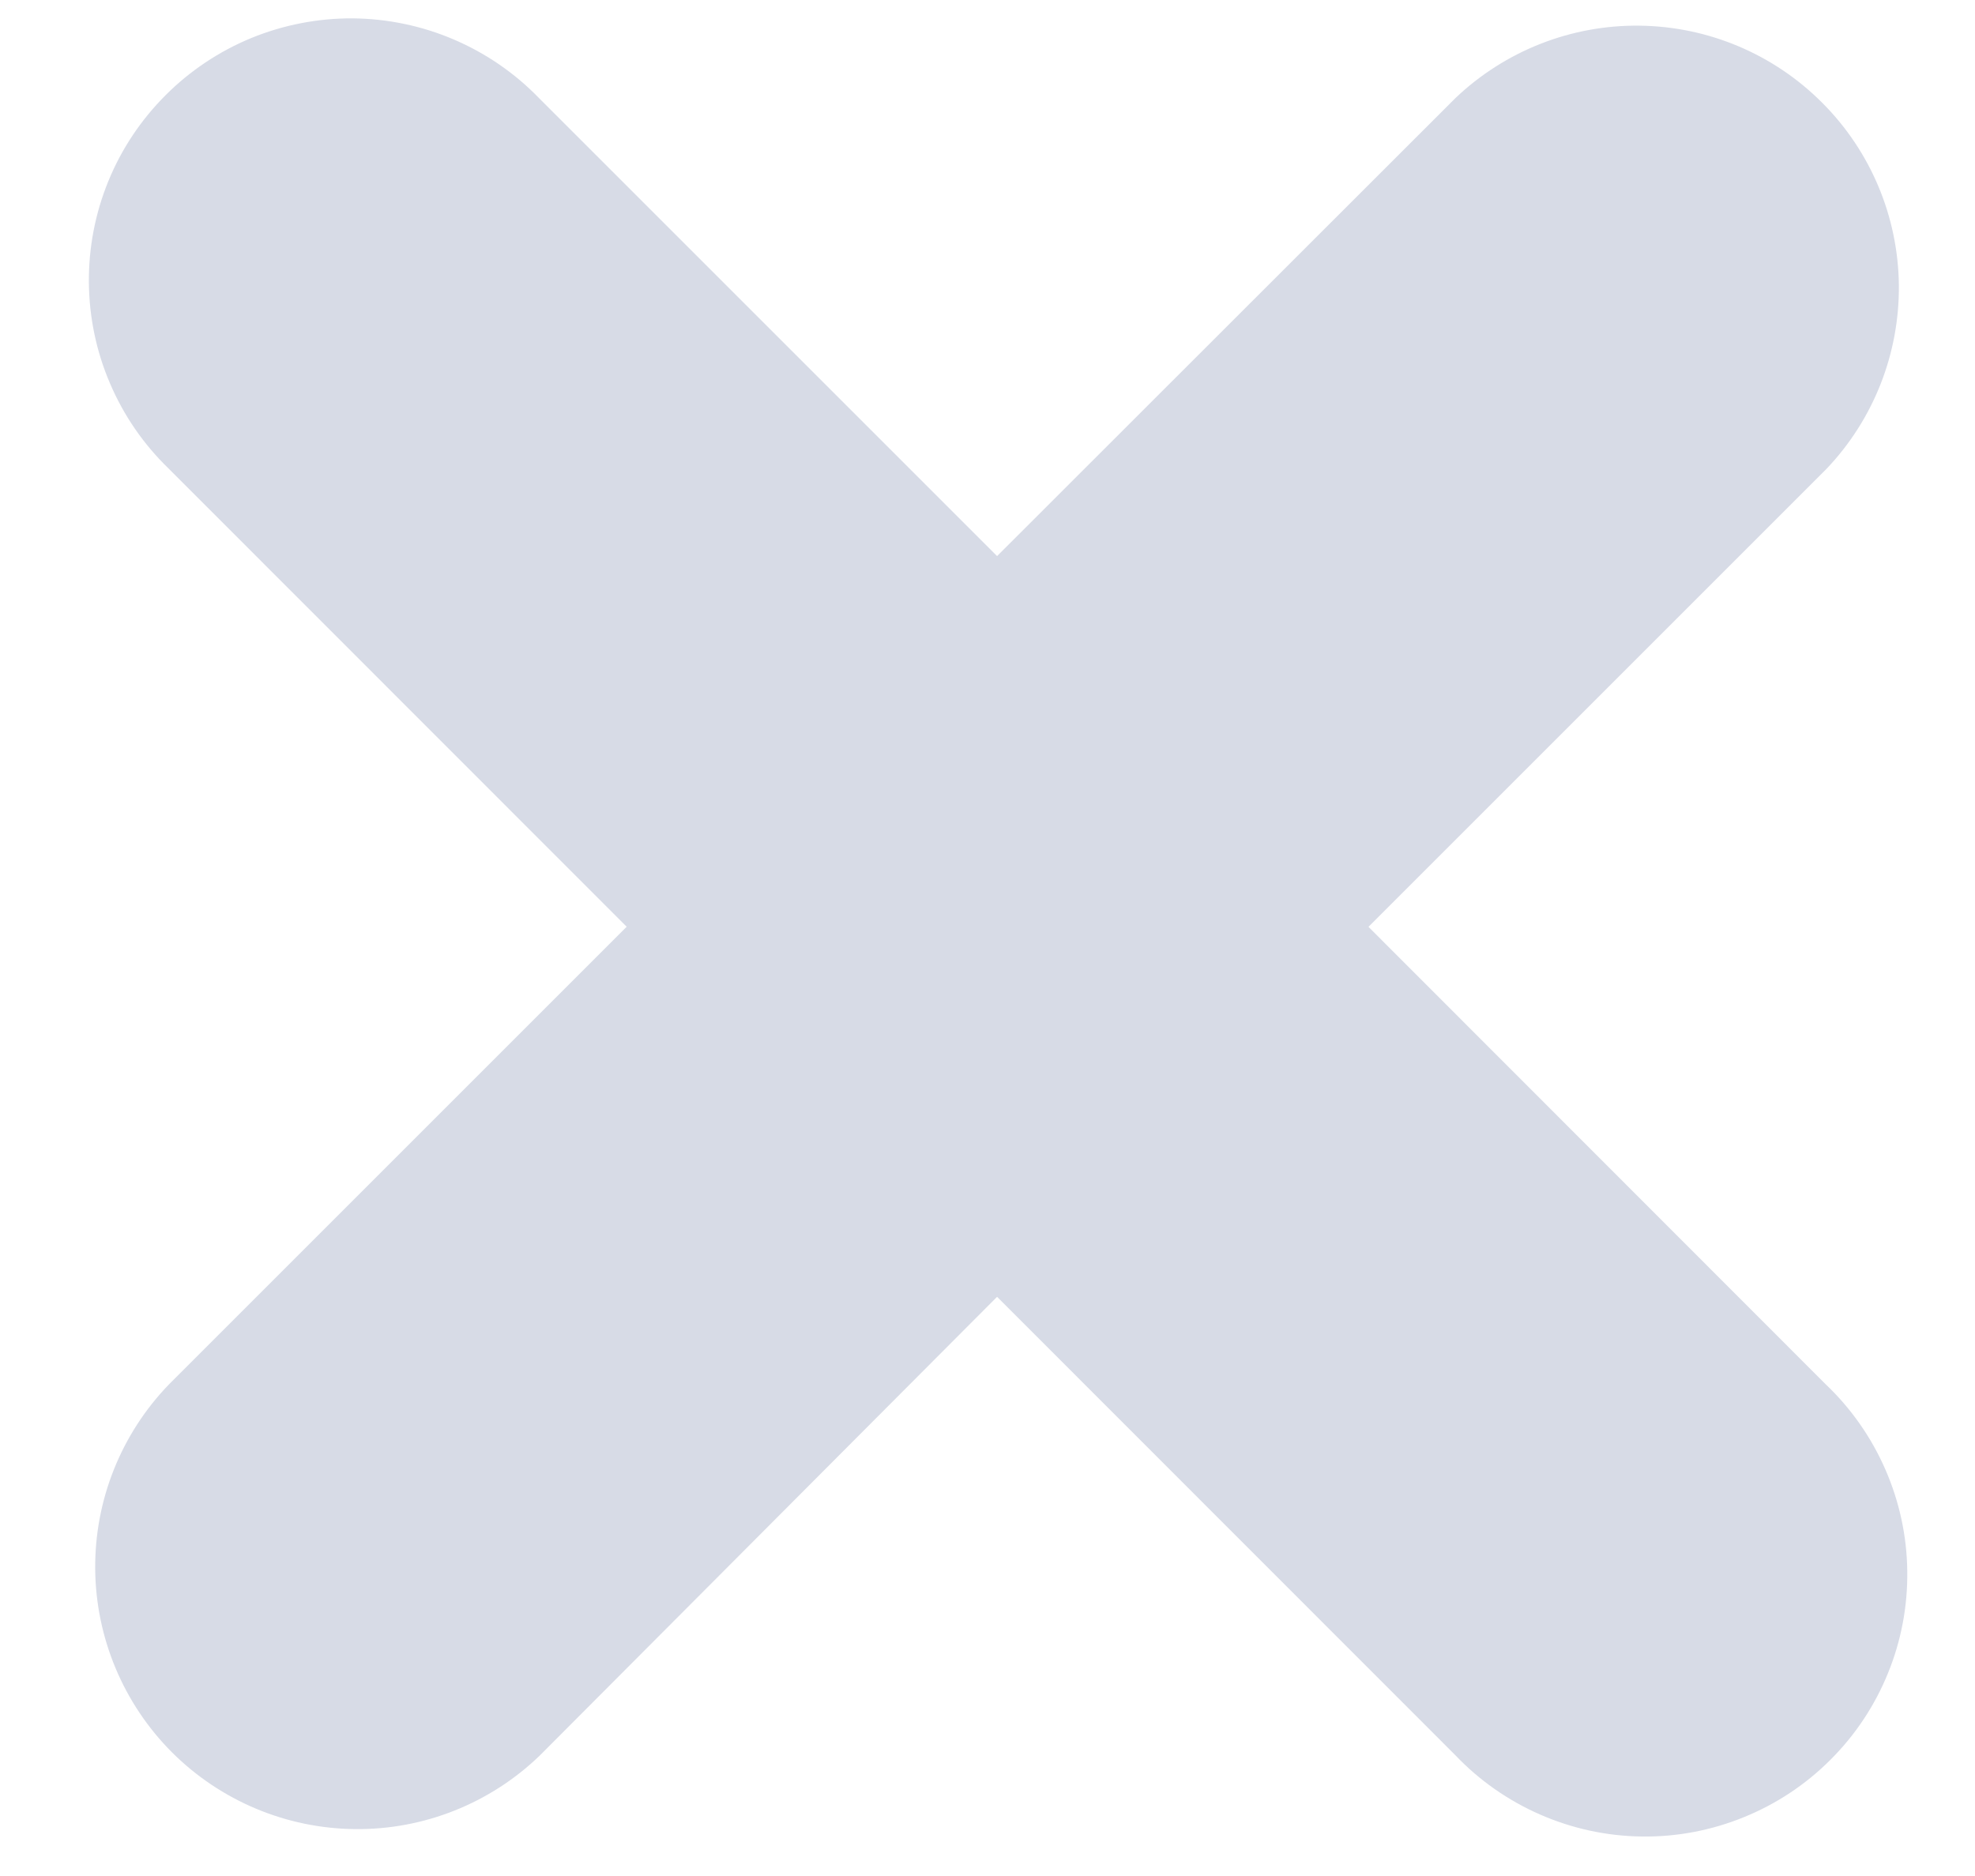 <svg width="20" height="19" viewBox="0 0 20 19" fill="none" xmlns="http://www.w3.org/2000/svg">
<path d="M14.739 0.993L10.097 5.632L5.455 0.99C5.21 0.738 4.917 0.537 4.593 0.399C4.27 0.261 3.922 0.189 3.571 0.186C3.219 0.184 2.87 0.252 2.545 0.385C2.22 0.519 1.924 0.716 1.676 0.965C1.427 1.214 1.23 1.509 1.097 1.835C0.964 2.16 0.897 2.509 0.9 2.861C0.903 3.212 0.975 3.56 1.114 3.883C1.252 4.207 1.453 4.499 1.706 4.744L6.346 9.386L1.71 14.022C1.226 14.523 0.958 15.194 0.964 15.891C0.97 16.587 1.249 17.254 1.741 17.747C2.234 18.239 2.9 18.519 3.597 18.525C4.293 18.532 4.965 18.264 5.466 17.78L10.097 13.134L14.735 17.774C14.979 18.031 15.272 18.236 15.597 18.378C15.922 18.52 16.272 18.596 16.626 18.6C16.98 18.605 17.332 18.538 17.66 18.404C17.988 18.271 18.287 18.073 18.537 17.822C18.788 17.572 18.986 17.273 19.119 16.945C19.253 16.617 19.319 16.265 19.314 15.911C19.31 15.556 19.234 15.207 19.092 14.882C18.95 14.557 18.745 14.264 18.488 14.02L13.858 9.387L18.494 4.751C18.973 4.249 19.236 3.58 19.229 2.886C19.221 2.192 18.942 1.529 18.451 1.039C17.961 0.548 17.298 0.268 16.604 0.26C15.911 0.251 15.241 0.515 14.739 0.993Z" fill="#D7DBE6"/>
</svg>
